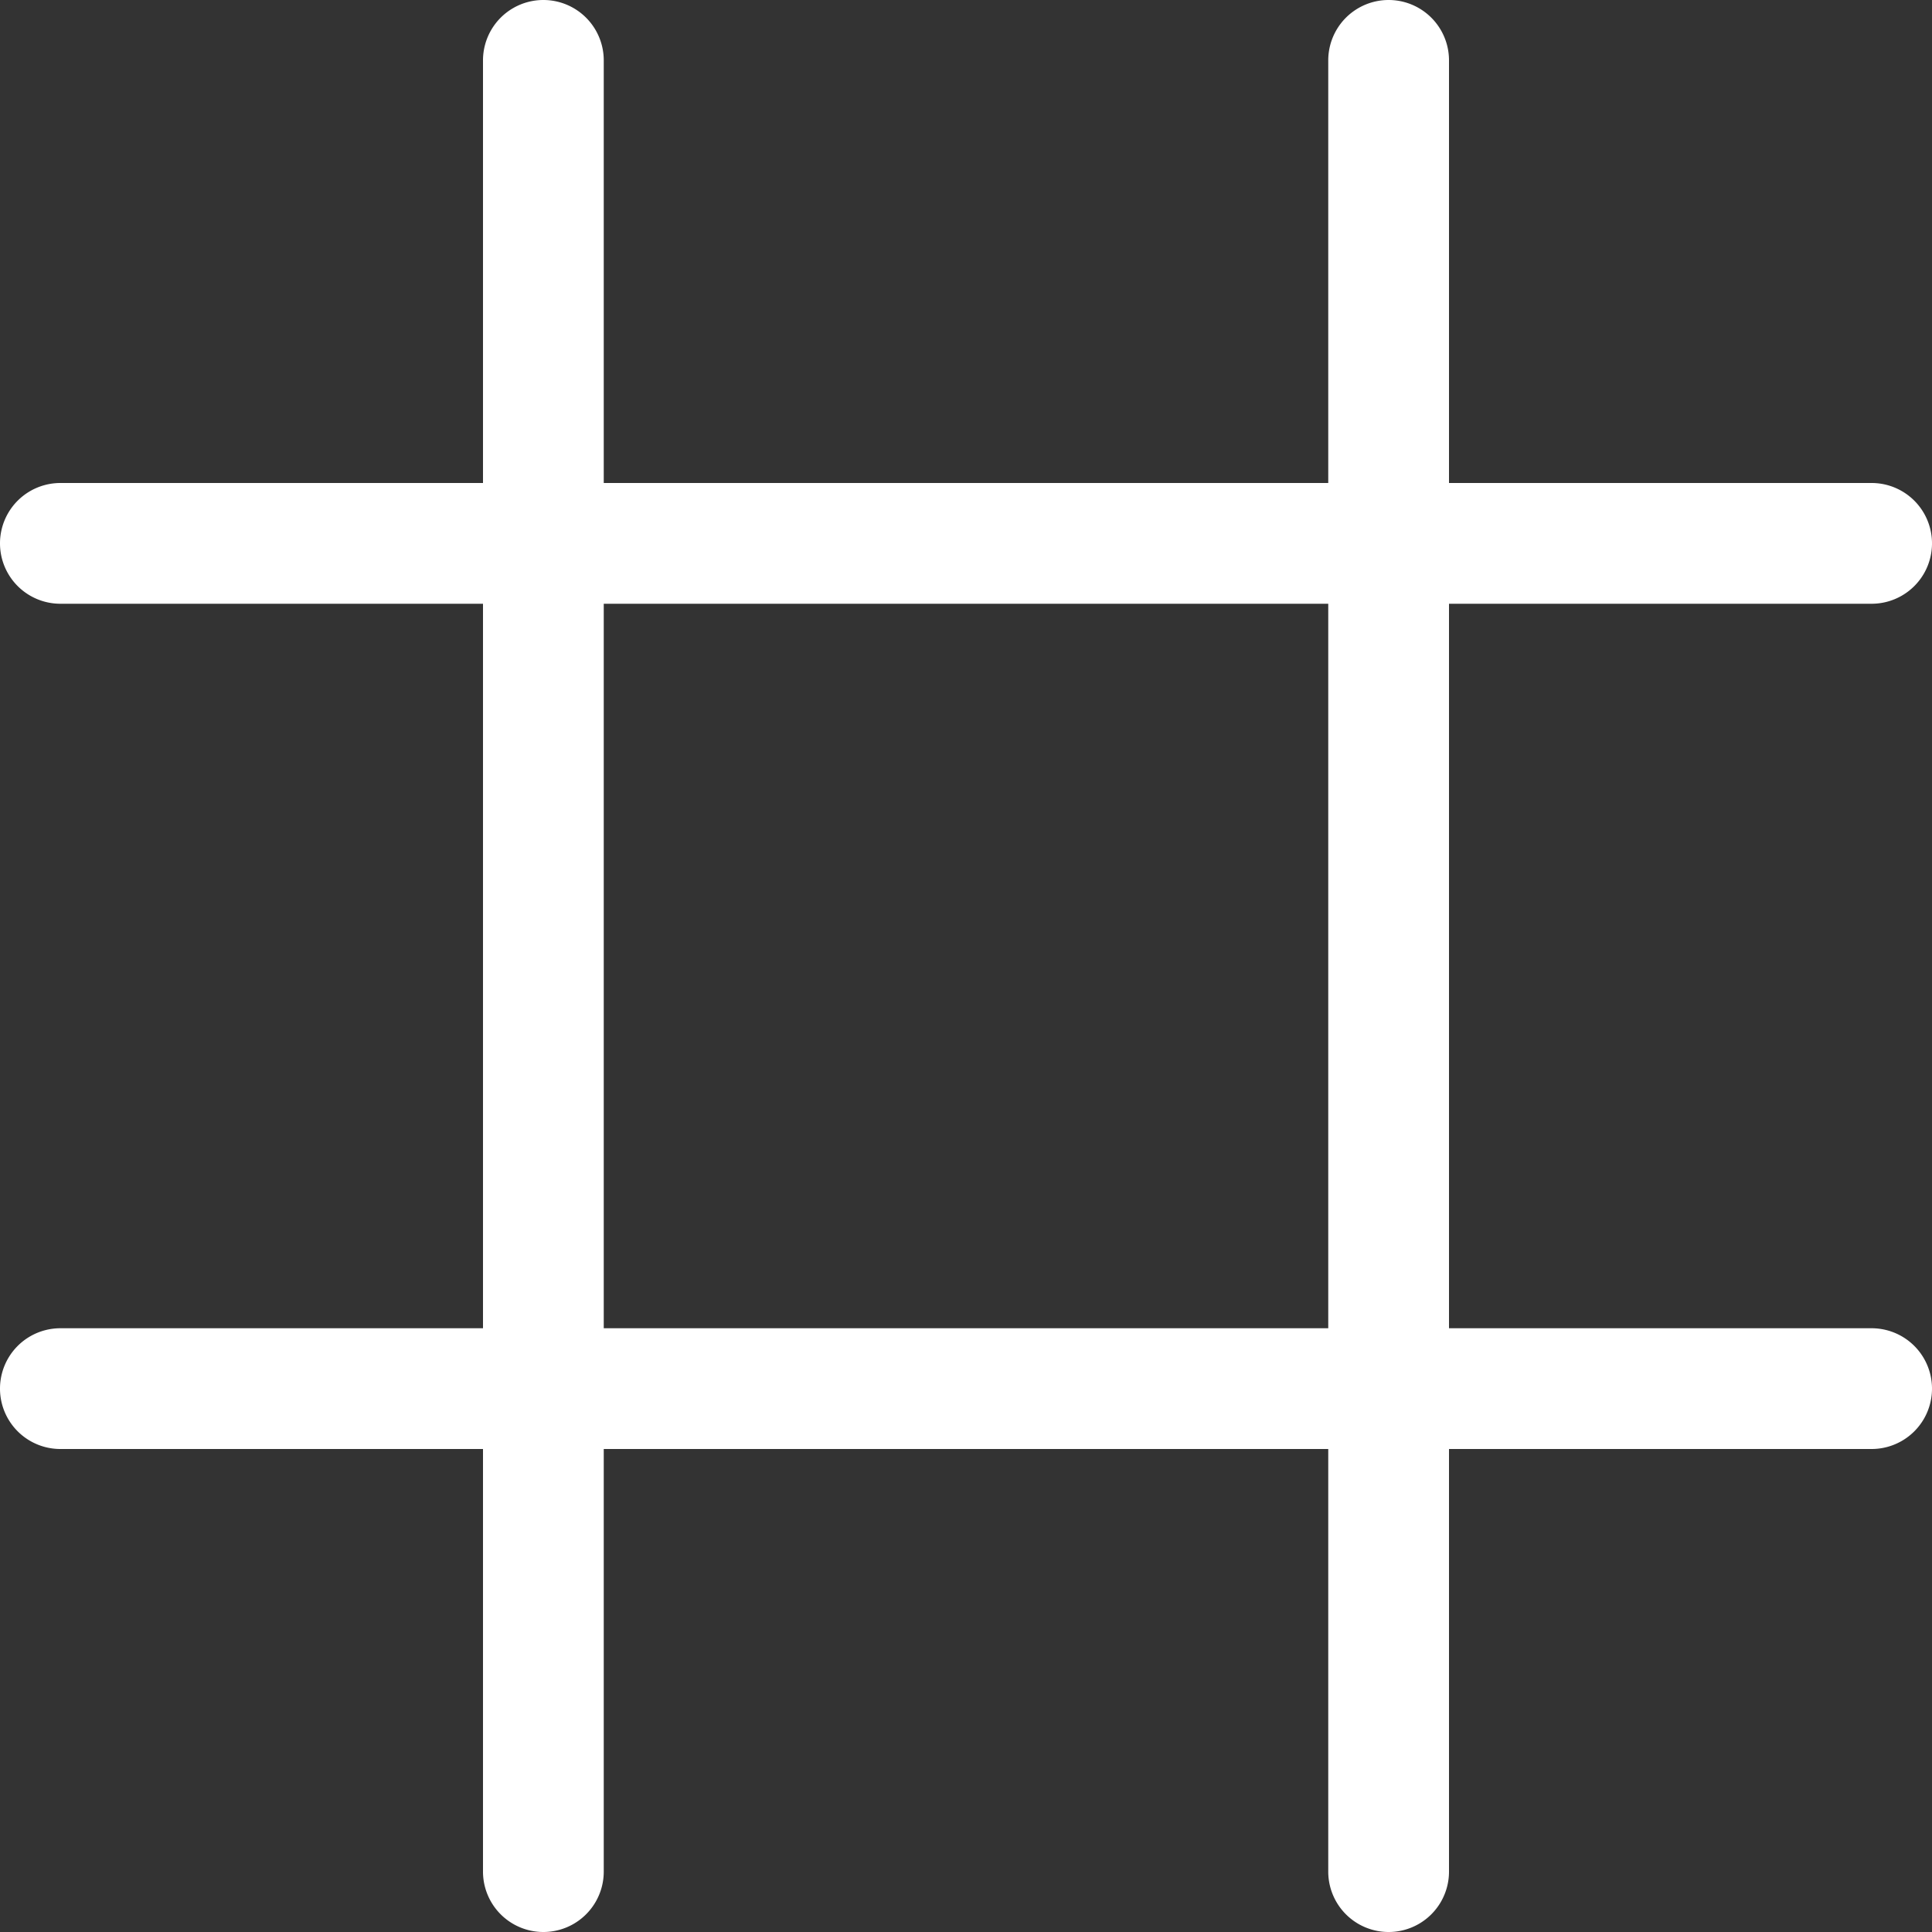 <?xml version="1.0" standalone="no"?><!DOCTYPE svg PUBLIC "-//W3C//DTD SVG 1.1//EN" "http://www.w3.org/Graphics/SVG/1.1/DTD/svg11.dtd"><svg t="1744734226799" class="icon" viewBox="0 0 1024 1024" version="1.1" xmlns="http://www.w3.org/2000/svg" p-id="30455" xmlns:xlink="http://www.w3.org/1999/xlink" width="32" height="32"><rect x="0" y="0" width="1024" height="1024" fill="#333333" stroke="none"/><path d="M256 320H32a32 32 0 1 1 0-64h224V32a32 32 0 1 1 64 0v224h384V32a32 32 0 1 1 64 0v224h224a32 32 0 1 1 0 64h-224v384h224a32 32 0 1 1 0 64h-224v224a32 32 0 1 1-64 0v-224H320v224a32 32 0 1 1-64 0v-224H32a32 32 0 1 1 0-64h224V320z m64 0v384h384V320H320z" fill="#ffffff" p-id="30456"></path></svg>